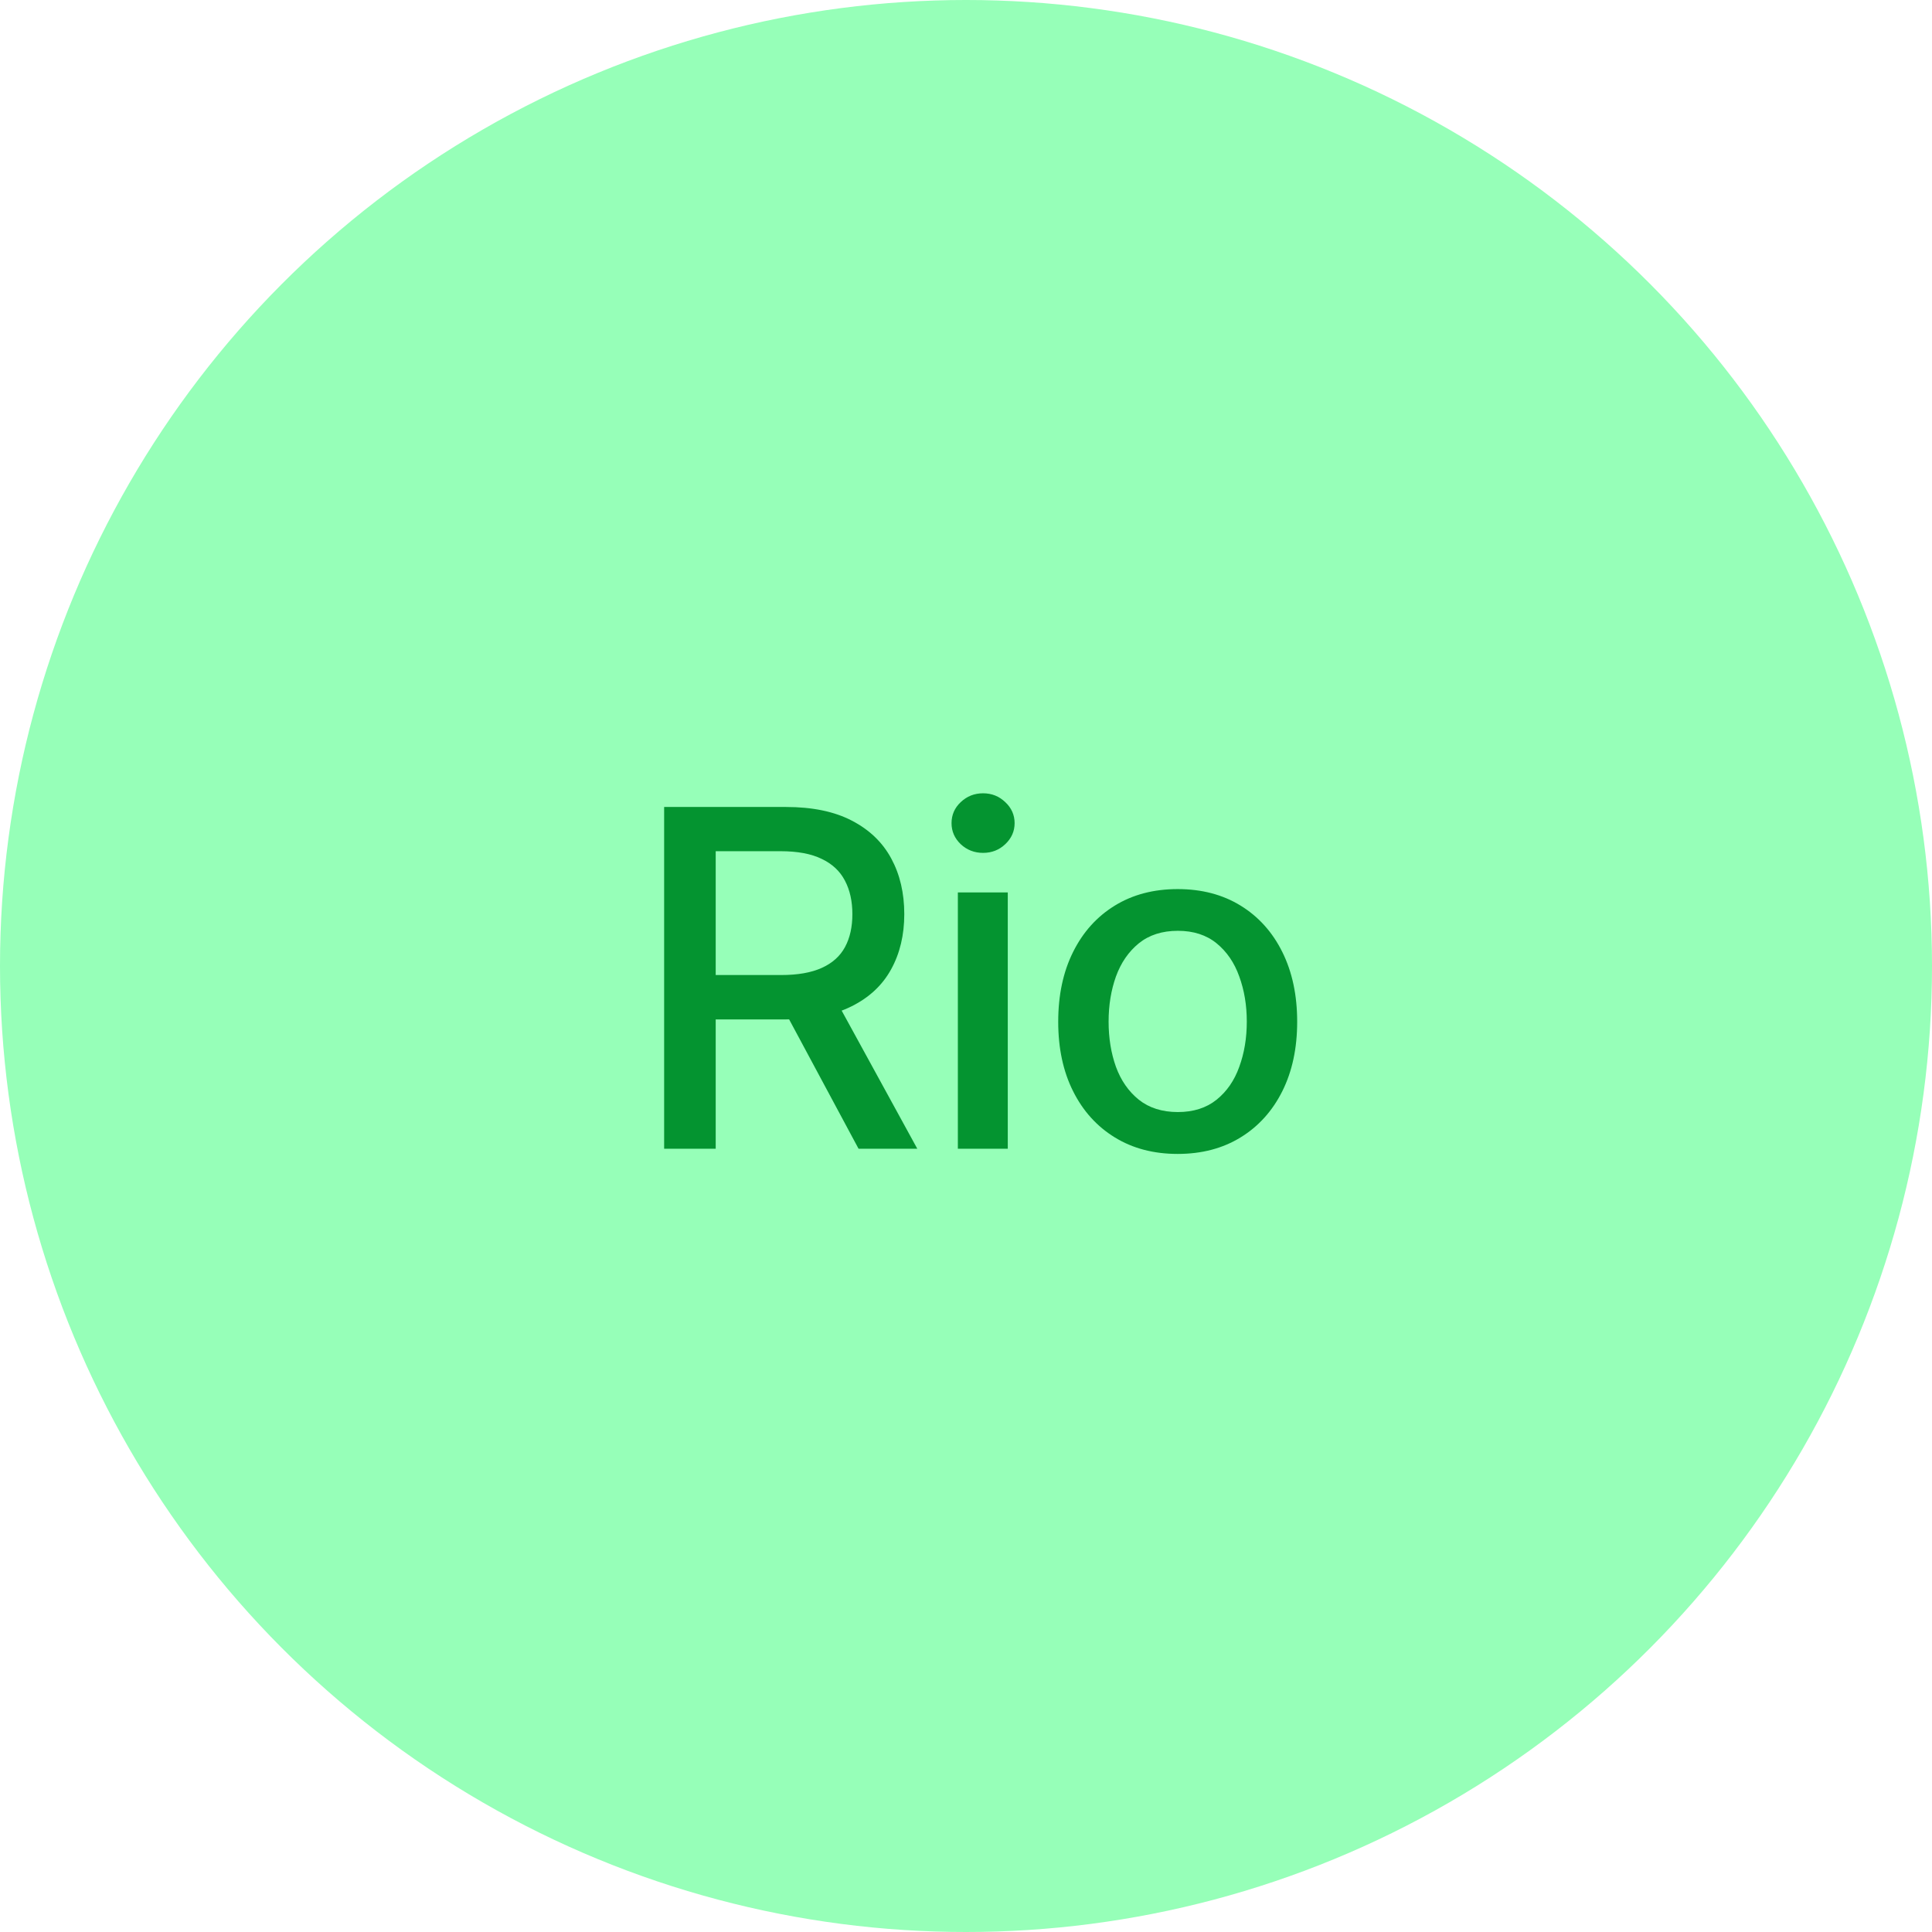 <svg width="74" height="74" viewBox="0 0 74 74" fill="none" xmlns="http://www.w3.org/2000/svg">
<circle cx="37" cy="37" r="37" fill="#96FFB8"/>
<path d="M25.438 44V30.909H30.104C31.119 30.909 31.96 31.084 32.629 31.433C33.303 31.783 33.805 32.266 34.138 32.884C34.47 33.498 34.636 34.207 34.636 35.013C34.636 35.814 34.468 36.519 34.131 37.129C33.799 37.734 33.296 38.205 32.623 38.541C31.954 38.878 31.112 39.046 30.098 39.046H26.563V37.346H29.919C30.558 37.346 31.078 37.254 31.479 37.071C31.884 36.888 32.18 36.621 32.367 36.272C32.555 35.923 32.648 35.503 32.648 35.013C32.648 34.519 32.553 34.09 32.361 33.728C32.173 33.366 31.877 33.089 31.472 32.897C31.072 32.701 30.546 32.603 29.893 32.603H27.413V44H25.438ZM31.901 38.094L35.135 44H32.885L29.715 38.094H31.901ZM36.688 44V34.182H38.6V44H36.688ZM37.654 32.667C37.321 32.667 37.036 32.556 36.797 32.334C36.563 32.109 36.446 31.84 36.446 31.529C36.446 31.214 36.563 30.945 36.797 30.724C37.036 30.498 37.321 30.385 37.654 30.385C37.986 30.385 38.269 30.498 38.504 30.724C38.742 30.945 38.862 31.214 38.862 31.529C38.862 31.84 38.742 32.109 38.504 32.334C38.269 32.556 37.986 32.667 37.654 32.667ZM45.108 44.198C44.188 44.198 43.385 43.987 42.699 43.565C42.013 43.144 41.48 42.553 41.101 41.795C40.721 41.036 40.532 40.15 40.532 39.136C40.532 38.117 40.721 37.227 41.101 36.464C41.48 35.701 42.013 35.109 42.699 34.687C43.385 34.265 44.188 34.054 45.108 34.054C46.029 34.054 46.832 34.265 47.518 34.687C48.204 35.109 48.737 35.701 49.116 36.464C49.495 37.227 49.685 38.117 49.685 39.136C49.685 40.15 49.495 41.036 49.116 41.795C48.737 42.553 48.204 43.144 47.518 43.565C46.832 43.987 46.029 44.198 45.108 44.198ZM45.115 42.594C45.711 42.594 46.206 42.436 46.598 42.121C46.99 41.805 47.28 41.386 47.467 40.861C47.659 40.337 47.755 39.76 47.755 39.129C47.755 38.503 47.659 37.928 47.467 37.403C47.28 36.875 46.99 36.451 46.598 36.131C46.206 35.812 45.711 35.652 45.115 35.652C44.514 35.652 44.015 35.812 43.619 36.131C43.227 36.451 42.935 36.875 42.743 37.403C42.556 37.928 42.462 38.503 42.462 39.129C42.462 39.76 42.556 40.337 42.743 40.861C42.935 41.386 43.227 41.805 43.619 42.121C44.015 42.436 44.514 42.594 45.115 42.594Z" fill="#049430"/>
</svg>
